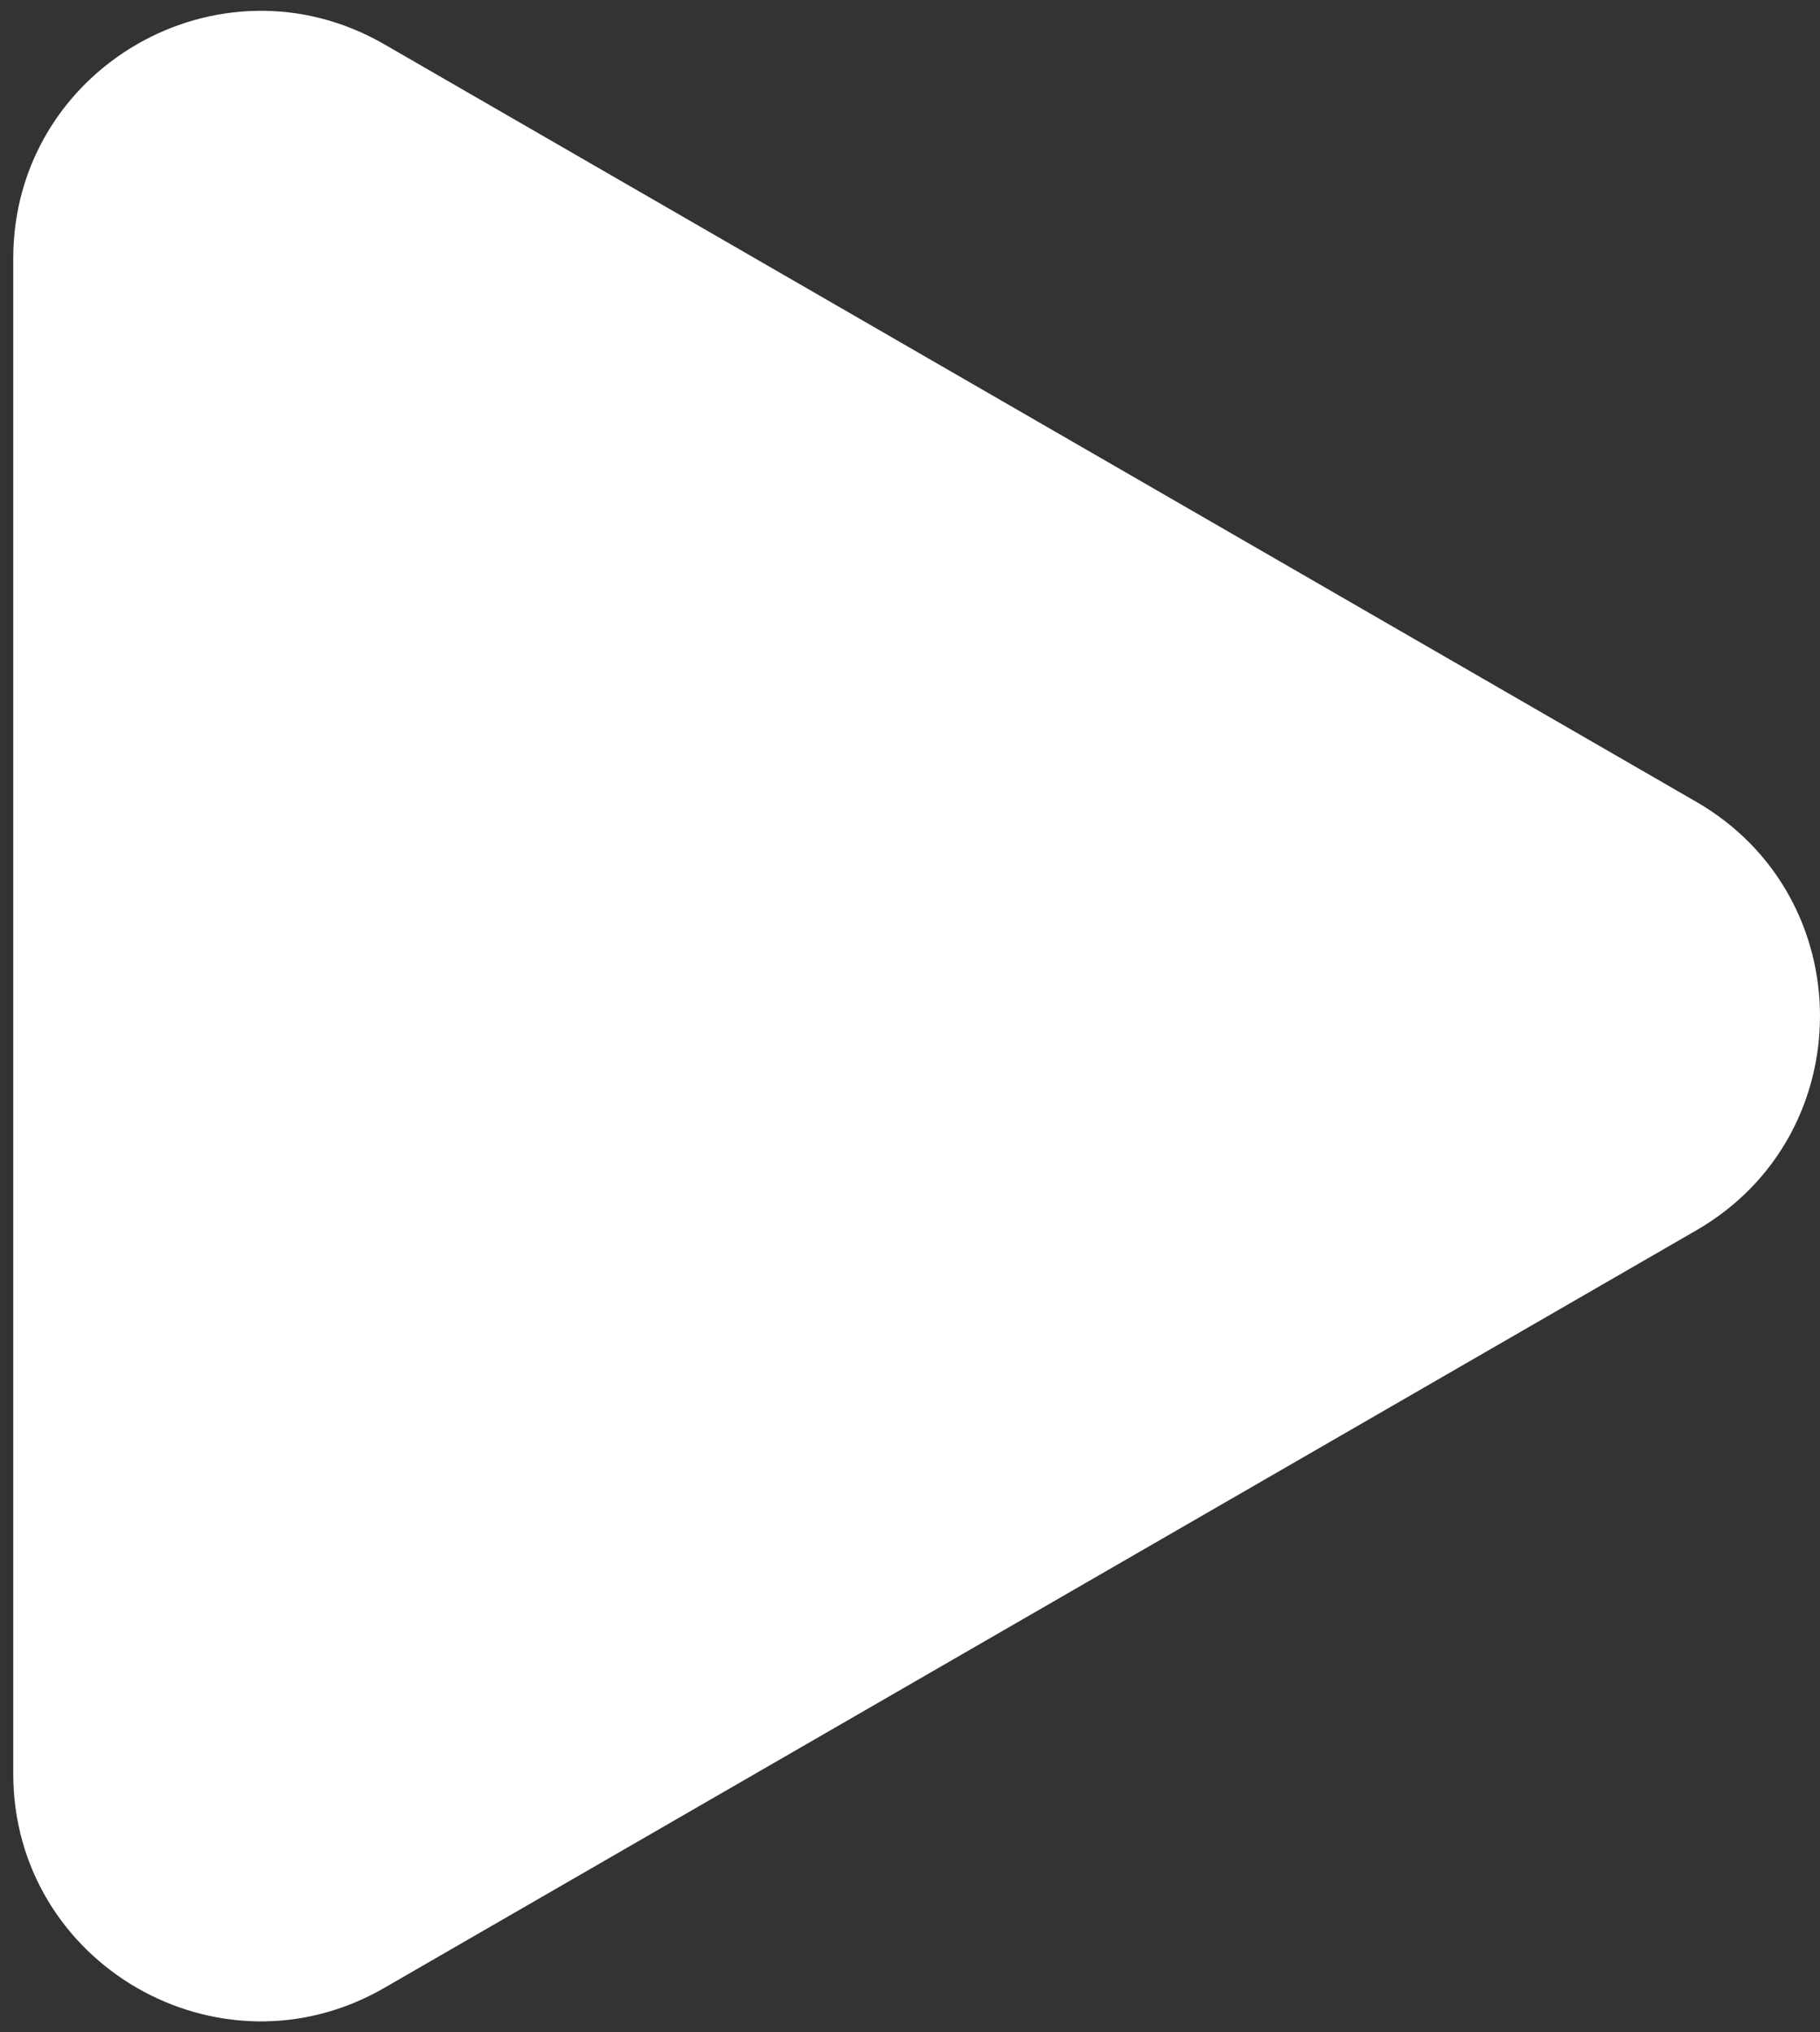 <svg width="103" height="115" fill="none" xmlns="http://www.w3.org/2000/svg"><rect width="100%" height="100%" fill="#333333" stroke="none"/><path d="M96 45.376c9.333 5.388 9.333 18.86 0 24.248l-74.25 42.869c-9.333 5.388-21-1.348-21-12.125V14.632c0-10.777 11.667-17.513 21-12.125L96 45.376z" fill="#fff"/></svg>